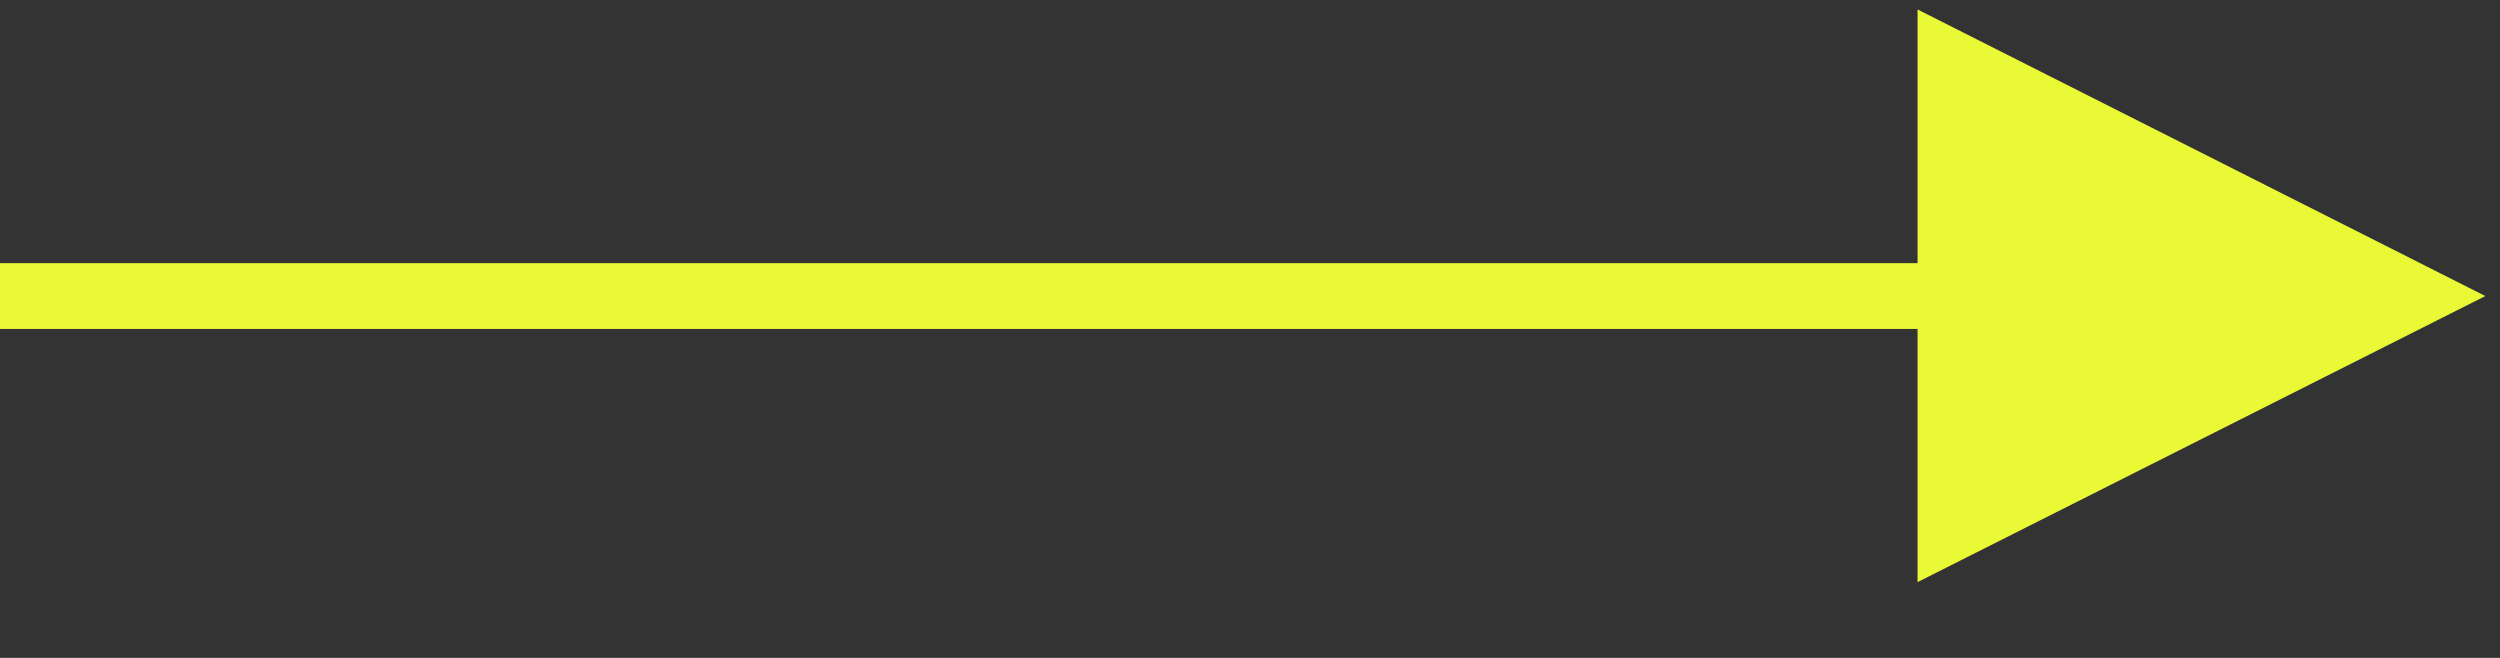 <?xml version="1.0" encoding="UTF-8"?>
<svg width="38px" height="10px" viewBox="0 0 38 10" version="1.1" xmlns="http://www.w3.org/2000/svg" xmlns:xlink="http://www.w3.org/1999/xlink">
    <rect x="0" y="0" width="38" height="10" fill="#333333" stroke="none"/>
    <title>Group 52</title>
    <g id="Page-1" stroke="none" stroke-width="1" fill="none" fill-rule="evenodd">
        <g id="POC--color-Copy-4" transform="translate(-263, -623)" fill="#EAF936">
            <g id="Group-52" transform="translate(263, 623.144)">
                <rect id="Rectangle" x="0" y="3.856" width="33" height="1"></rect>
                <polygon id="Rectangle" points="29.147 0 37.777 4.356 29.147 8.704"></polygon>
            </g>
        </g>
    </g>
</svg>